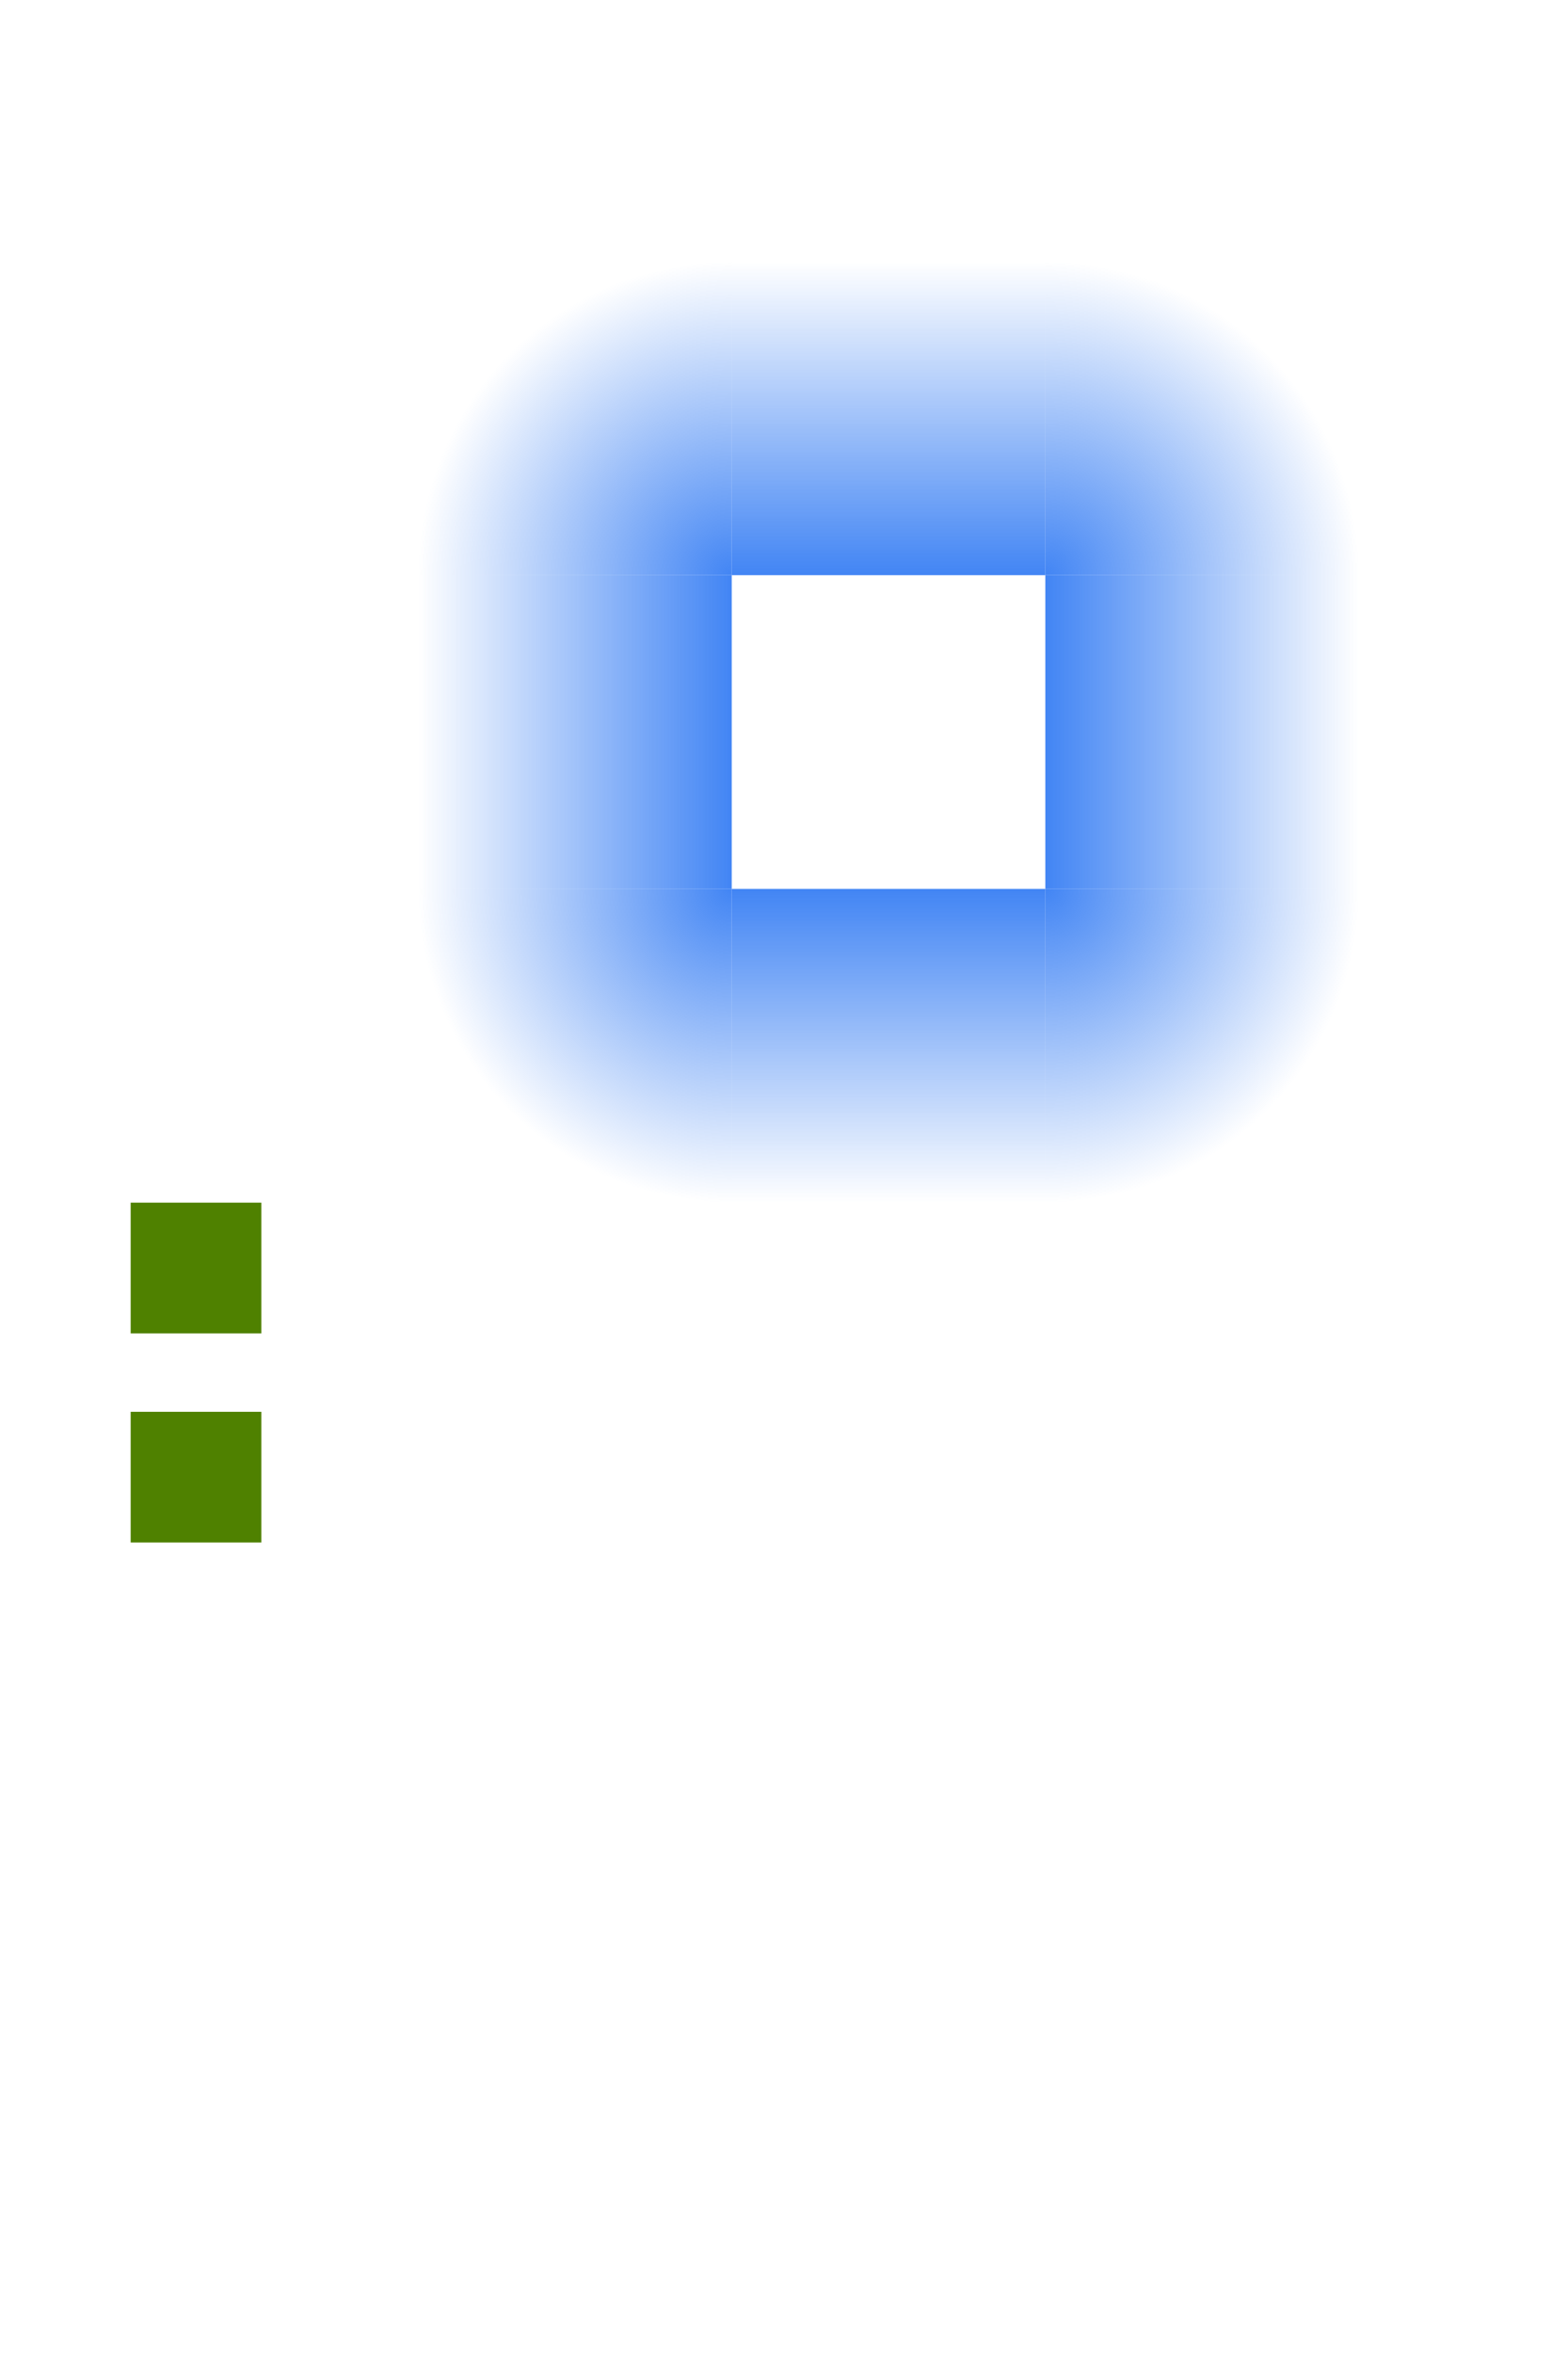 <svg xmlns="http://www.w3.org/2000/svg" xmlns:xlink="http://www.w3.org/1999/xlink" id="svg2" width="60" height="90" version="1">
 <defs id="defs16">
  <linearGradient id="linearGradient4206">
   <stop id="stop4208" offset="0" style="stop-color:#4285f4;stop-opacity:1"/>
   <stop id="stop4210" offset="1" style="stop-color:#4285f4;stop-opacity:0"/>
  </linearGradient>
  <linearGradient id="linearGradient4152" x1="33" x2="33" y1="22" y2="10" gradientUnits="userSpaceOnUse" xlink:href="#linearGradient4206"/>
  <linearGradient id="linearGradient4178" x1="28" x2="28" y1="28" y2="16" gradientUnits="userSpaceOnUse" xlink:href="#linearGradient4206"/>
  <linearGradient id="linearGradient4186" x1="28" x2="28" y1="-40" y2="-52" gradientUnits="userSpaceOnUse" xlink:href="#linearGradient4206"/>
  <linearGradient id="linearGradient4194" x1="-34" x2="-34" y1="-34" y2="-46" gradientUnits="userSpaceOnUse" xlink:href="#linearGradient4206"/>
  <radialGradient id="radialGradient4204" cx="40" cy="-34" r="6" fx="40" fy="-34" gradientTransform="matrix(2,0,0,2,-40,34)" gradientUnits="userSpaceOnUse" xlink:href="#linearGradient4206"/>
  <radialGradient id="radialGradient4212" cx="34" cy="28" r="6" fx="34" fy="28" gradientTransform="matrix(2,0,0,2,-34,-28)" gradientUnits="userSpaceOnUse" xlink:href="#linearGradient4206"/>
  <radialGradient id="radialGradient4214" cx="40" cy="22" r="6" fx="40" fy="22" gradientTransform="matrix(2,0,0,2,-40,-22)" gradientUnits="userSpaceOnUse" xlink:href="#linearGradient4206"/>
  <radialGradient id="radialGradient4216" cx="-22" cy="28" r="6" fx="-22" fy="28" gradientTransform="matrix(2,0,0,2,22,-28)" gradientUnits="userSpaceOnUse" xlink:href="#linearGradient4206"/>
 </defs>
 <rect id="hint-glow-radius" width="5" height="5" x="5" y="46" style="opacity:1;fill:#4f8100;fill-opacity:1;fill-rule:nonzero;stroke:none;stroke-width:6.7;stroke-linecap:round;stroke-linejoin:round;stroke-miterlimit:4;stroke-dasharray:none;stroke-dashoffset:0;stroke-opacity:1"/>
 <rect id="hint-stretch-borders" width="5" height="5" x="5" y="54" style="opacity:1;fill:#4f8100;fill-opacity:1;fill-rule:nonzero;stroke:none;stroke-width:6.7;stroke-linecap:round;stroke-linejoin:round;stroke-miterlimit:4;stroke-dasharray:none;stroke-dashoffset:0;stroke-opacity:1"/>
 <rect id="center" width="12.01" height="12.01" x="14.02" y="20.11" style="opacity:0;fill:#ffffff;fill-opacity:1;fill-rule:nonzero;stroke:none;stroke-width:6.7;stroke-linecap:round;stroke-linejoin:round;stroke-miterlimit:4;stroke-dasharray:none;stroke-dashoffset:0;stroke-opacity:1"/>
 <path id="topright" d="m 40,10 c 0,0 12,0 12,12 l -12,0 z" style="fill:url(#radialGradient4214);fill-opacity:1;opacity:1"/>
 <path id="topleft" d="m -22,16 c 12,0 12,12 12,12 l -12,0 z" transform="matrix(0,-1,1,0,0,0)" style="fill:url(#radialGradient4216);fill-opacity:1;opacity:1"/>
 <rect id="top" width="12" height="12" x="28" y="10" style="fill:url(#linearGradient4152);fill-opacity:1.0;opacity:1"/>
 <rect id="right" width="12" height="12" x="22" y="-52" transform="matrix(0,1,-1,0,0,0)" style="fill:url(#linearGradient4186);fill-opacity:1.0;opacity:1"/>
 <path id="bottomright" d="m 40,-46 c 0,0 12,0 12,12 l -12,0 z" transform="scale(1,-1)" style="fill:url(#radialGradient4204);fill-opacity:1.0;opacity:1"/>
 <rect id="bottom" width="12" height="12" x="-40" y="-46" transform="scale(-1,-1)" style="fill:url(#linearGradient4194);fill-opacity:1.0;opacity:1"/>
 <rect id="left" width="12" height="12" x="22" y="16" transform="matrix(0,1,1,0,0,0)" style="fill:url(#linearGradient4178);fill-opacity:1.0;opacity:1"/>
 <path id="bottomleft" d="m 34,16 c 12,0 12,12 12,12 l -12,0 z" transform="matrix(0,1,1,0,0,0)" style="fill:url(#radialGradient4212);fill-opacity:1;opacity:1"/>
</svg>
